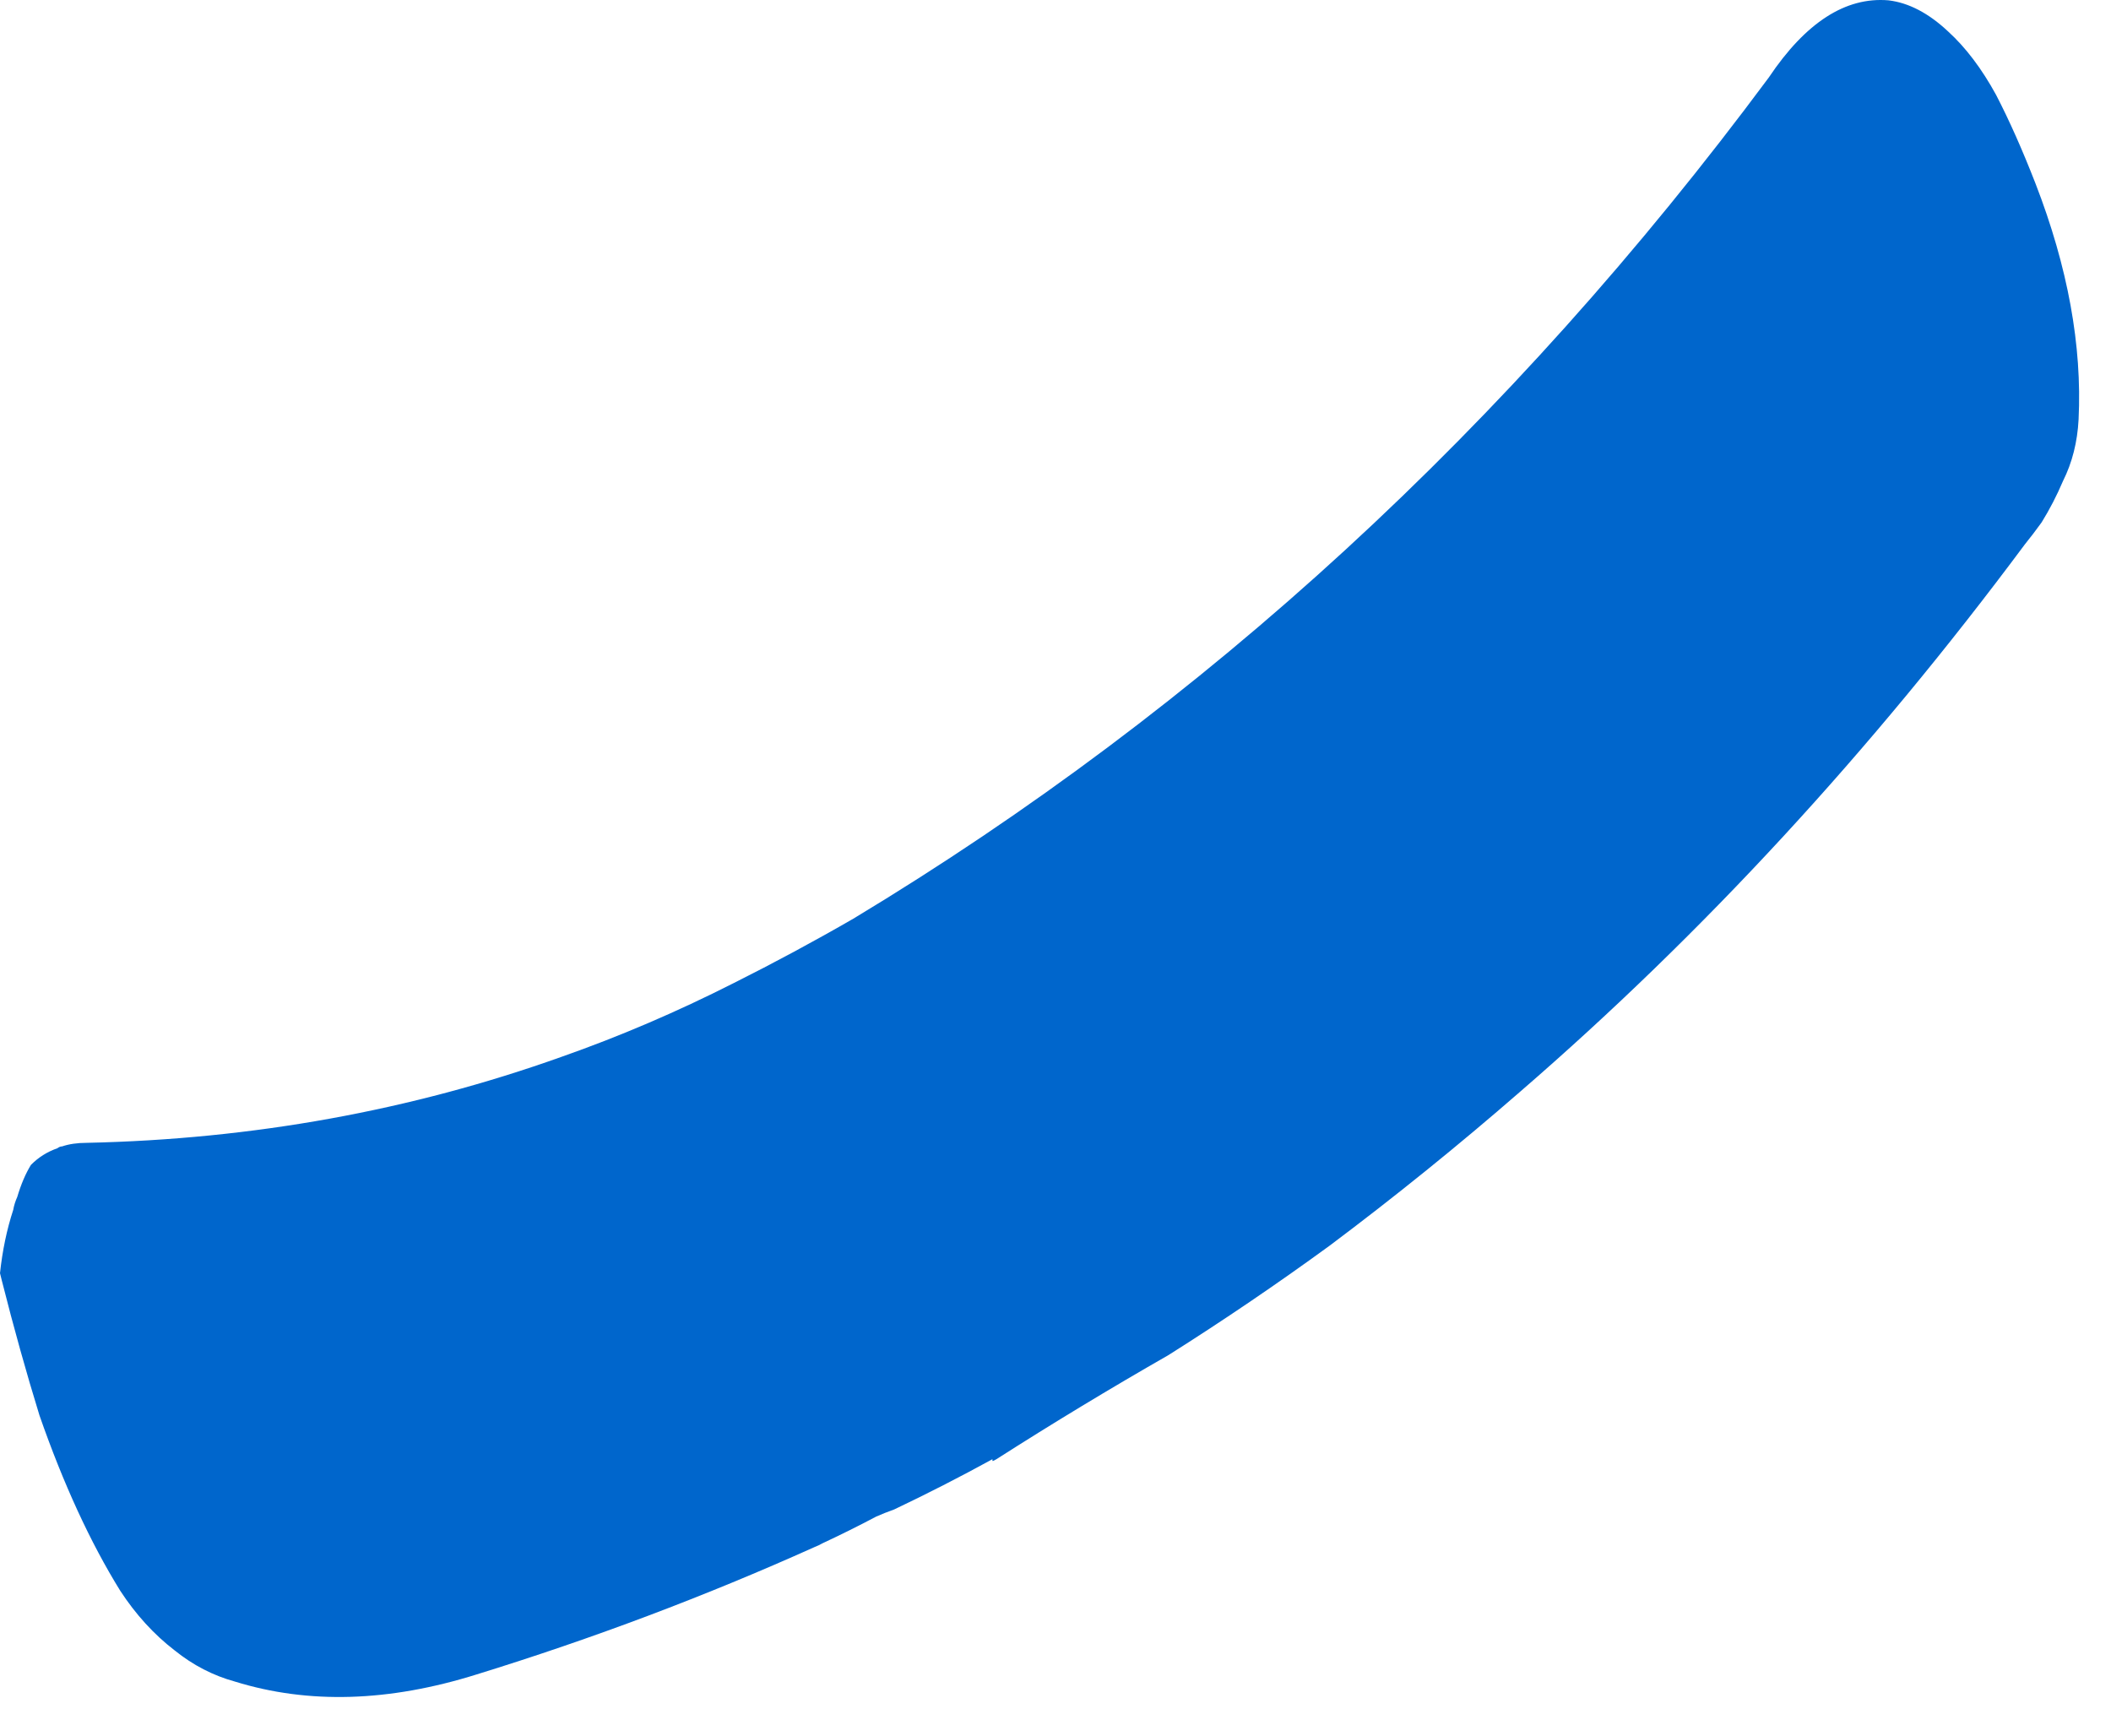 <?xml version="1.0"?>
<!DOCTYPE svg PUBLIC "-//W3C//DTD SVG 1.1//EN" "http://www.w3.org/Graphics/SVG/1.1/DTD/svg11.dtd">
<svg version='1.1' width='45px' height='37px' xmlns='http://www.w3.org/2000/svg' xmlns:xlink='http://www.w3.org/1999/xlink'>
	<g transform="translate(-27.544,-111.59)">
		<path d="M 27.544 138.732 Q 27.621 138.009 27.826 137.382 Q 27.85 137.244 27.912 137.106 Q 28.032 136.703 28.203 136.424 Q 28.441 136.182 28.768 136.068 Q 28.818 136.029 28.868 136.029 Q 29.091 135.953 29.391 135.953 Q 34.703 135.838 39.518 134.118 Q 41.368 133.468 43.179 132.55 Q 44.477 131.9 45.735 131.174 Q 56.965 124.406 65.25 113.241 Q 66.429 111.482 67.8 111.597 Q 68.447 111.674 69.073 112.262 Q 69.635 112.774 70.094 113.612 Q 70.515 114.424 70.935 115.503 Q 71.968 118.171 71.853 120.532 Q 71.815 121.256 71.521 121.844 Q 71.323 122.309 71.065 122.726 Q 70.891 122.968 70.706 123.197 Q 65.788 129.812 59.953 134.859 Q 57.977 136.579 55.885 138.147 Q 54.206 139.371 52.45 140.479 Q 50.579 141.55 48.785 142.697 Q 48.724 142.735 48.7 142.735 L 48.7 142.697 Q 47.653 143.271 46.606 143.768 Q 46.394 143.844 46.221 143.921 Q 45.644 144.226 45.068 144.494 Q 45.006 144.532 44.906 144.571 Q 41.421 146.138 37.706 147.285 Q 34.9 148.165 32.553 147.438 Q 31.856 147.247 31.268 146.774 Q 30.603 146.262 30.106 145.5 Q 29.15 143.956 28.385 141.762 Q 27.965 140.4 27.582 138.885 L 27.544 138.732" fill="#0066CC"/>
	</g>
</svg>
